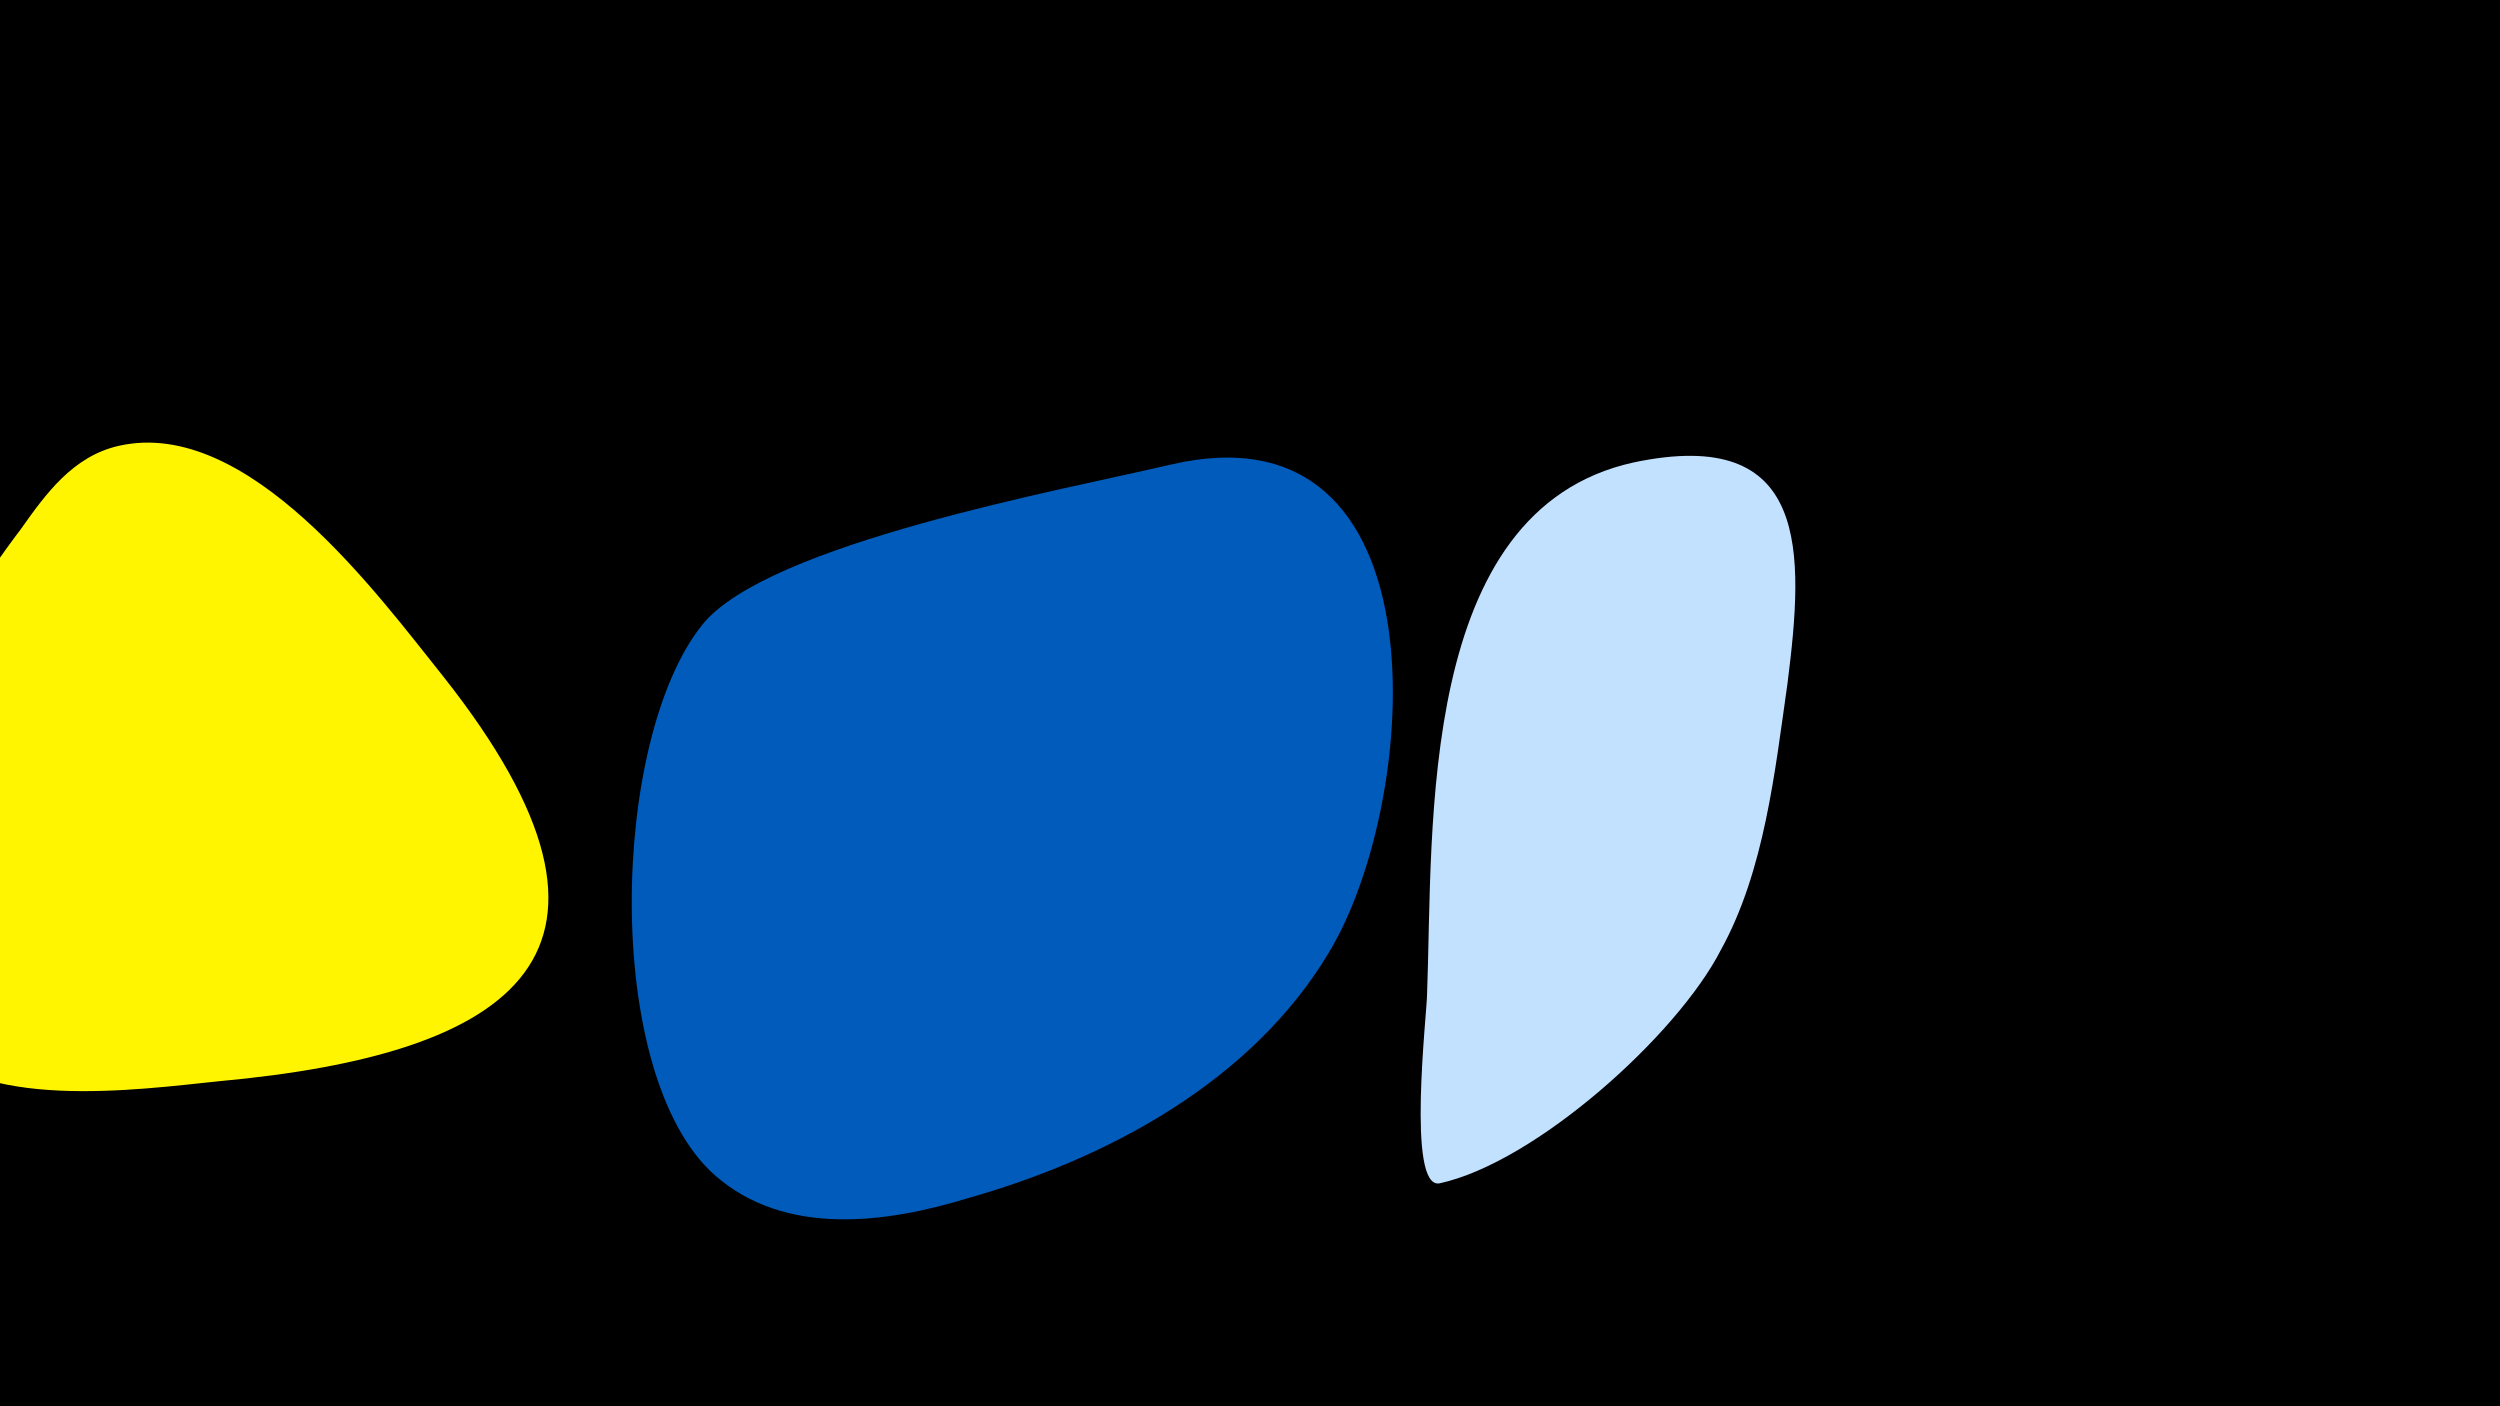 <svg width="1200" height="675" viewBox="-500 -500 1200 675" xmlns="http://www.w3.org/2000/svg"><path d="M-500-500h1200v675h-1200z" fill="#000"/><path d="M-287-175c-32-40-94-125-156-111-22 5-35 23-47 40-19 25-35 51-46 80-11 30-24 140-4 164 29 36 106 25 145 21 142-13 213-61 108-194z"  fill="#fff500" /><path d="M62-277c-51 12-194 38-225 77-44 55-48 216 6 264 34 30 83 23 122 11 67-19 136-56 173-118 44-73 57-265-76-234z"  fill="#005bbb" /><path d="M284-278c-104 23-96 175-99 255 0 9-10 94 6 91 46-10 114-71 135-112 21-38 26-86 32-128 8-63 11-124-74-106z"  fill="#c2e1ff" /></svg>